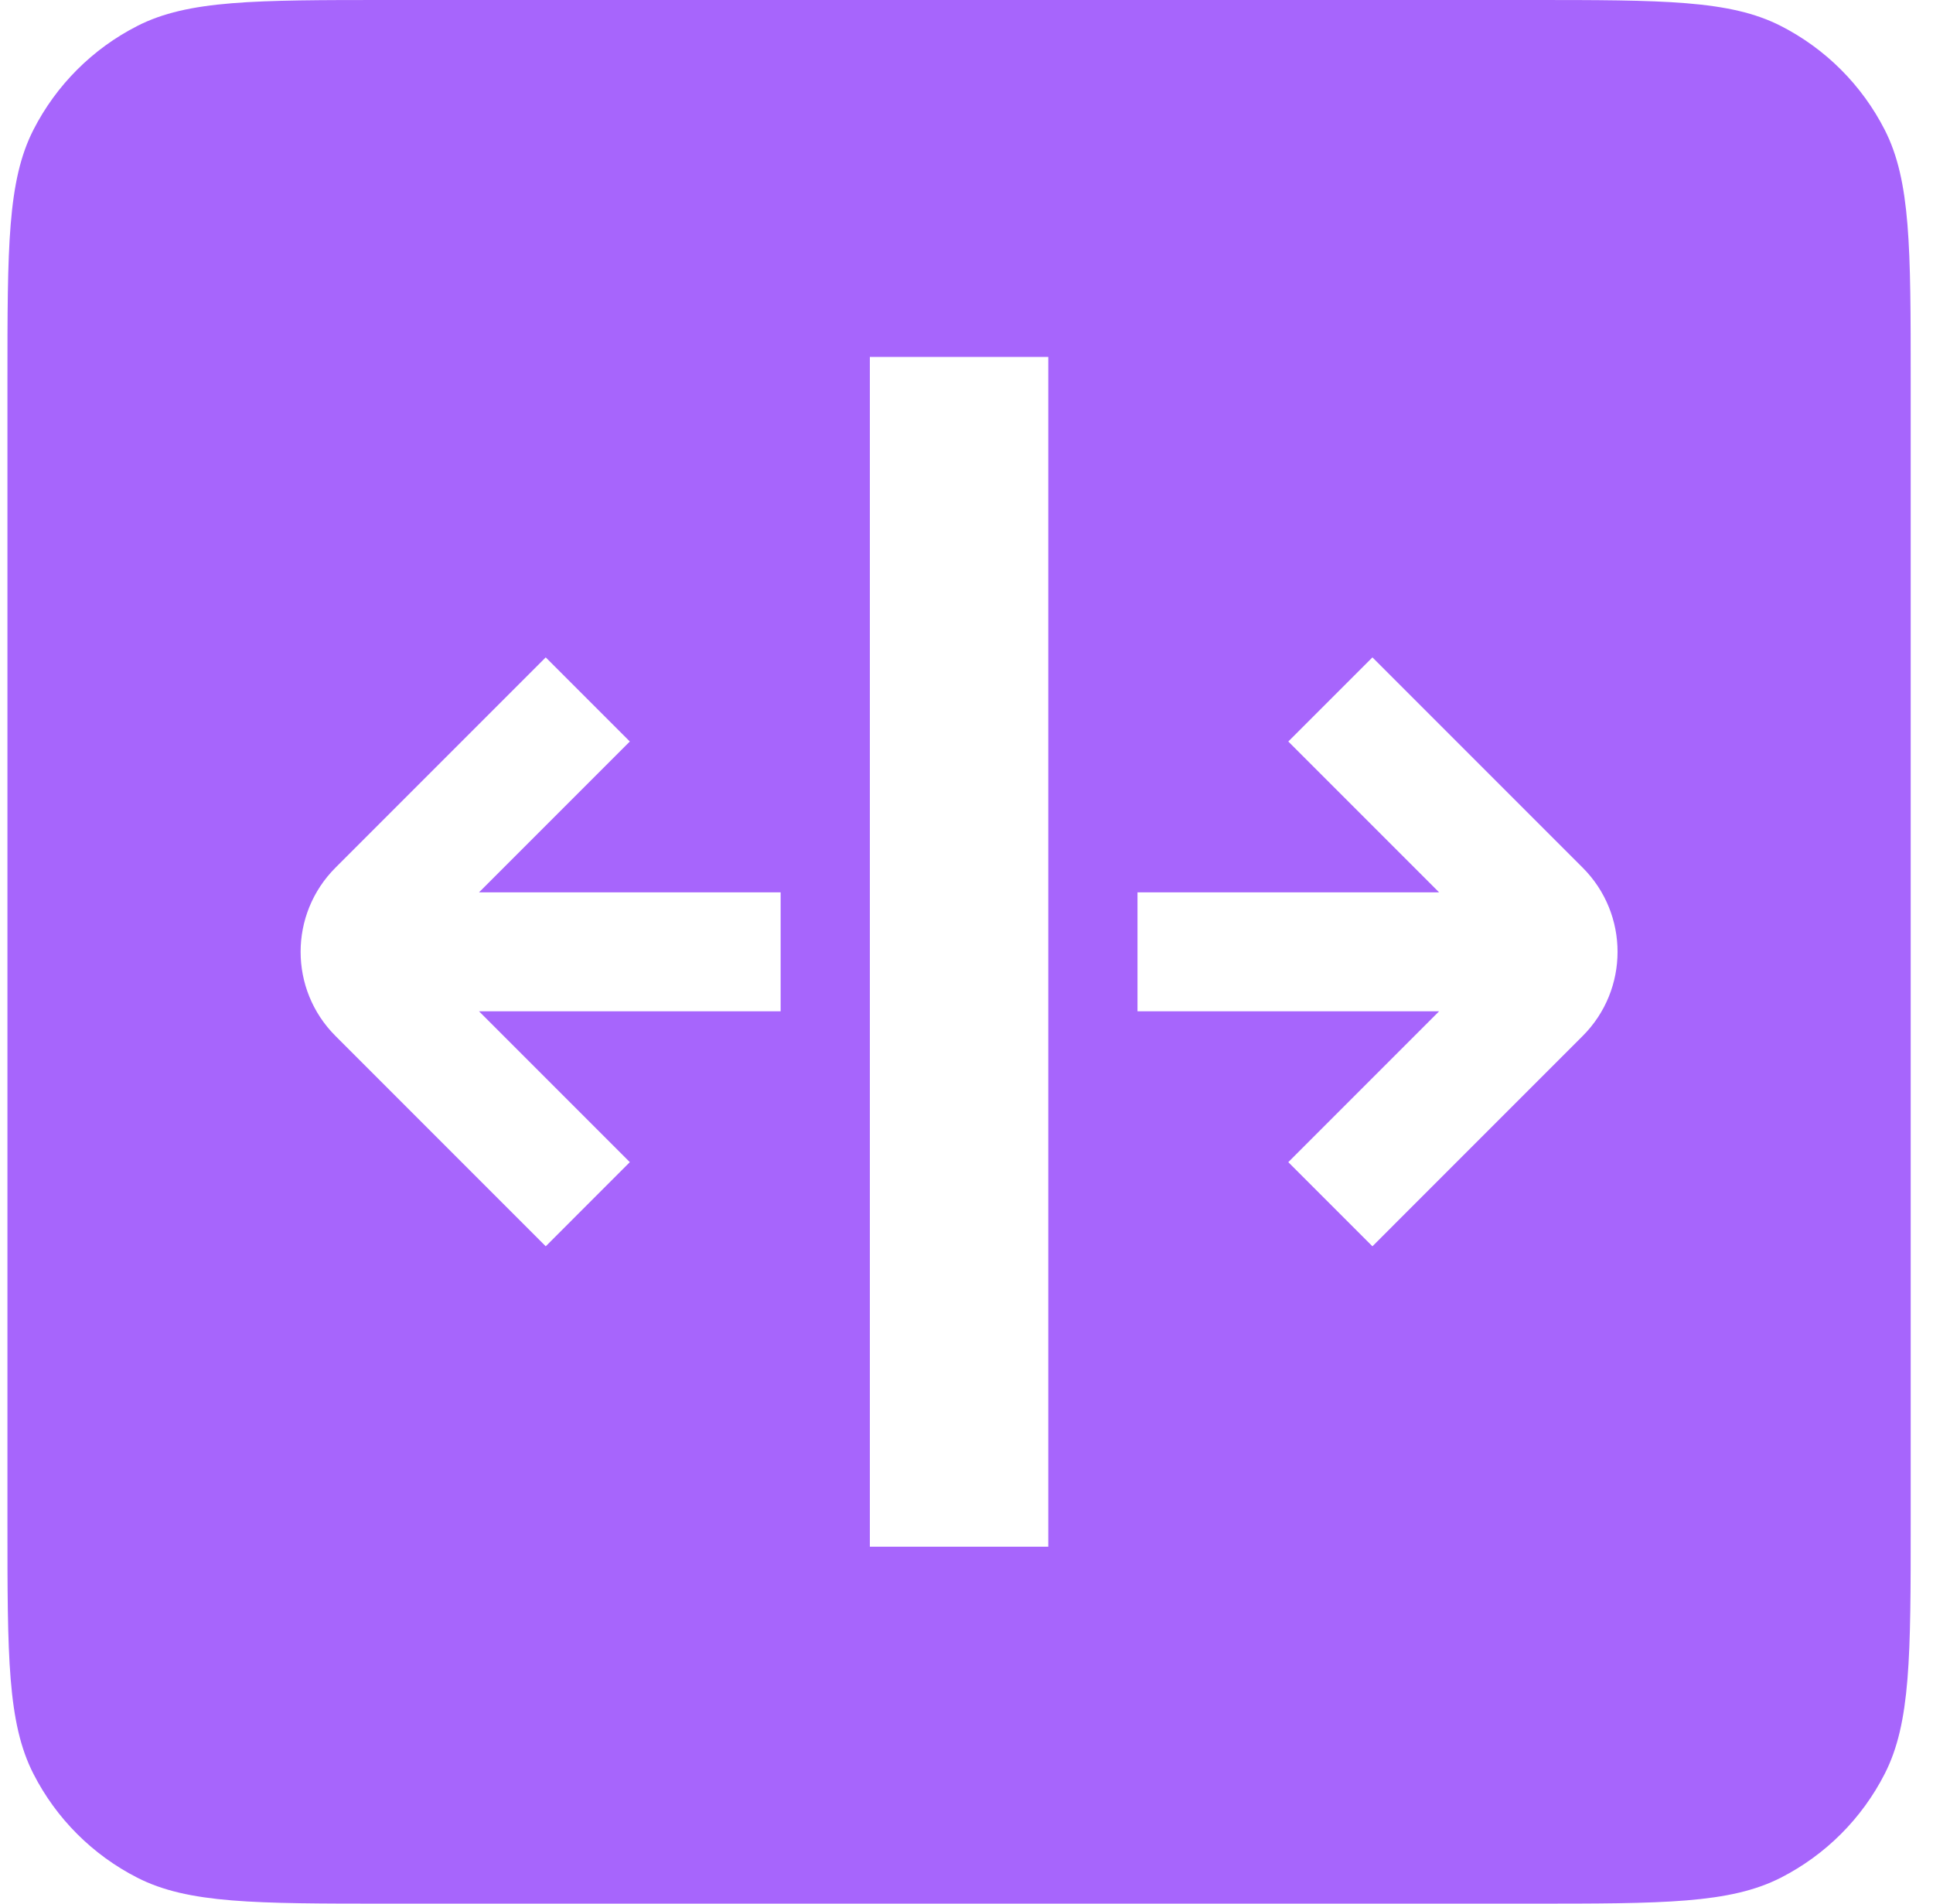 <svg width="65" height="64" viewBox="0 0 65 64" fill="none" xmlns="http://www.w3.org/2000/svg">
<path fill-rule="evenodd" clip-rule="evenodd" d="M1.122 4.368C0.25 6.079 0.25 8.32 0.25 12.8V51.2C0.25 55.68 0.25 57.921 1.122 59.632C1.889 61.137 3.113 62.361 4.618 63.128C6.329 64 8.57 64 13.05 64H51.45C55.931 64 58.171 64 59.882 63.128C61.387 62.361 62.611 61.137 63.378 59.632C64.25 57.921 64.25 55.68 64.25 51.2V12.8C64.25 8.32 64.25 6.079 63.378 4.368C62.611 2.863 61.387 1.639 59.882 0.872C58.171 0 55.931 0 51.45 0H13.05C8.57 0 6.329 0 4.618 0.872C3.113 1.639 1.889 2.863 1.122 4.368ZM35.25 12L35.25 52H29.25L29.25 12H35.25ZM26.25 30H16.108L21.179 24.929L18.351 22.101L11.28 29.172C9.718 30.734 9.718 33.266 11.28 34.828L18.351 41.9L21.179 39.071L16.108 34H26.25L26.25 30ZM38.25 34H48.392L43.321 39.071L46.15 41.9L53.221 34.828C54.783 33.266 54.783 30.734 53.221 29.172L46.15 22.101L43.321 24.929L48.392 30H38.25L38.25 34Z" fill="#A765FC"/>
</svg>
